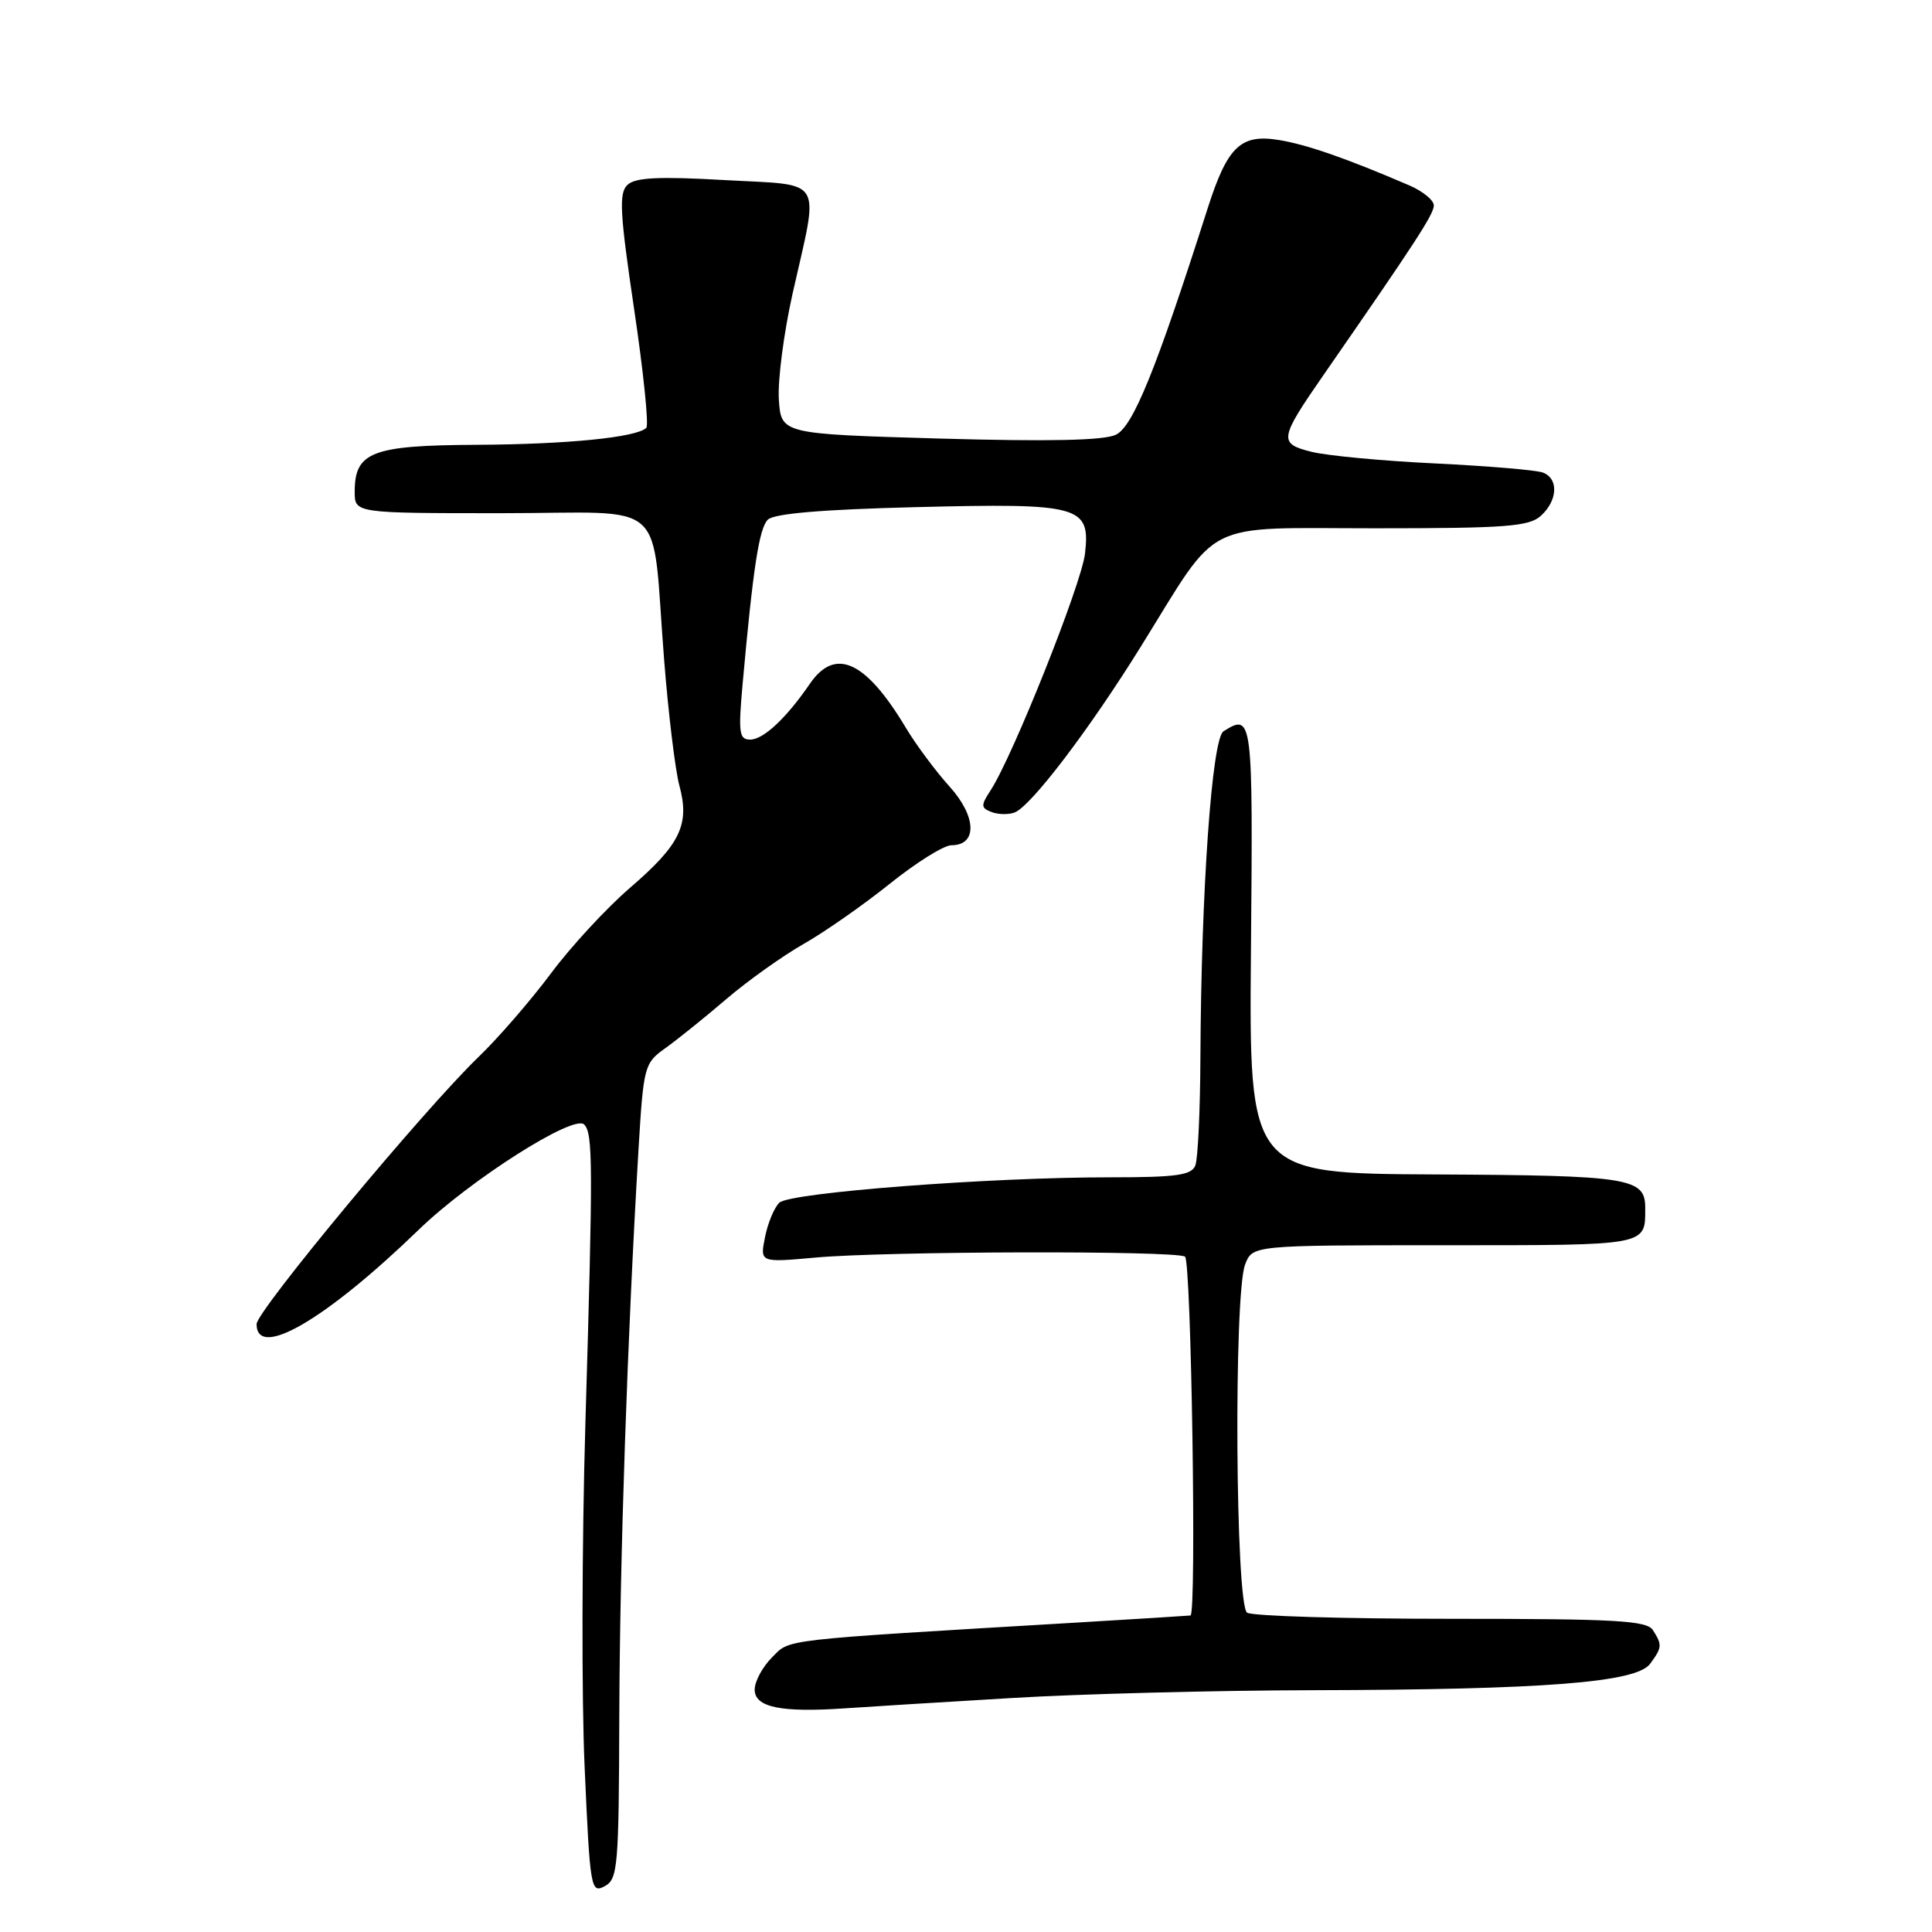 <?xml version="1.0" encoding="UTF-8" standalone="no"?>
<!DOCTYPE svg PUBLIC "-//W3C//DTD SVG 1.1//EN" "http://www.w3.org/Graphics/SVG/1.1/DTD/svg11.dtd" >
<svg xmlns="http://www.w3.org/2000/svg" xmlns:xlink="http://www.w3.org/1999/xlink" version="1.1" viewBox="0 0 256 256">
 <g >
 <path fill="currentColor"
d=" M 82.06 227.21 C 82.13 206.61 83.13 177.04 84.61 152.22 C 85.27 141.29 85.38 140.87 88.13 138.91 C 89.70 137.79 93.34 134.87 96.22 132.40 C 99.10 129.94 103.72 126.65 106.48 125.08 C 109.24 123.52 114.37 119.93 117.88 117.12 C 121.39 114.30 125.07 112.00 126.06 112.00 C 129.53 112.00 129.41 108.19 125.81 104.21 C 123.97 102.17 121.39 98.70 120.07 96.50 C 114.72 87.55 110.67 85.69 107.30 90.62 C 104.19 95.16 101.15 98.00 99.41 98.00 C 97.94 98.00 97.82 97.13 98.39 90.75 C 99.78 75.29 100.58 70.02 101.74 68.86 C 102.55 68.05 108.92 67.51 121.29 67.20 C 143.18 66.65 144.49 67.01 143.77 73.35 C 143.31 77.38 134.20 100.23 131.25 104.74 C 129.95 106.73 129.96 107.05 131.39 107.60 C 132.28 107.94 133.65 107.96 134.44 107.66 C 136.62 106.82 144.32 96.70 151.19 85.64 C 161.80 68.56 158.95 70.00 182.26 70.00 C 199.54 70.00 202.60 69.77 204.17 68.35 C 206.41 66.32 206.55 63.42 204.45 62.62 C 203.60 62.29 197.19 61.75 190.20 61.41 C 183.22 61.08 175.83 60.38 173.79 59.87 C 169.39 58.77 169.48 58.19 175.42 49.62 C 187.56 32.11 189.98 28.39 189.99 27.23 C 190.00 26.54 188.54 25.34 186.75 24.57 C 178.43 20.99 173.18 19.16 169.45 18.55 C 164.39 17.73 162.64 19.41 160.01 27.64 C 153.18 49.03 150.13 56.53 147.85 57.61 C 146.23 58.37 138.95 58.52 124.50 58.11 C 103.50 57.50 103.50 57.50 103.20 52.91 C 103.04 50.39 103.86 44.09 105.02 38.91 C 108.56 23.20 109.41 24.61 96.00 23.86 C 87.25 23.36 84.17 23.52 83.14 24.50 C 81.99 25.59 82.13 28.18 84.02 40.93 C 85.26 49.25 85.99 56.35 85.64 56.69 C 84.37 57.96 75.15 58.88 63.08 58.94 C 49.28 59.01 47.00 59.89 47.00 65.15 C 47.00 68.00 47.00 68.00 66.45 68.00 C 88.97 68.00 86.26 65.55 88.00 87.43 C 88.56 94.55 89.47 102.04 90.02 104.09 C 91.42 109.26 90.15 111.90 83.49 117.63 C 80.38 120.31 75.65 125.42 72.99 129.00 C 70.32 132.57 66.03 137.53 63.46 140.00 C 56.25 146.93 34.00 173.71 34.00 175.45 C 34.00 180.21 43.14 174.89 55.50 162.93 C 62.30 156.35 76.02 147.62 77.40 149.00 C 78.57 150.17 78.59 154.06 77.57 188.50 C 77.10 204.45 77.05 225.03 77.47 234.23 C 78.18 250.23 78.29 250.91 80.11 249.94 C 81.87 249.00 82.00 247.47 82.06 227.21 Z  M 134.00 225.00 C 143.07 224.45 161.07 223.99 174.00 223.96 C 204.69 223.89 216.84 222.94 218.65 220.46 C 220.24 218.29 220.27 217.97 219.02 216.00 C 218.21 214.73 214.11 214.50 192.28 214.50 C 178.10 214.50 165.94 214.14 165.25 213.69 C 163.70 212.69 163.46 171.55 164.98 167.57 C 165.95 165.00 165.95 165.00 191.37 165.00 C 218.57 165.00 218.00 165.11 218.00 160.04 C 218.00 156.08 215.97 155.75 190.25 155.62 C 165.50 155.50 165.50 155.50 165.76 125.75 C 166.03 94.97 165.97 94.47 162.12 96.90 C 160.59 97.88 159.16 117.95 159.06 140.17 C 159.03 147.14 158.73 153.55 158.39 154.42 C 157.89 155.72 155.93 156.00 147.14 156.00 C 131.16 155.99 104.69 158.02 103.27 159.36 C 102.60 160.00 101.74 162.05 101.37 163.92 C 100.69 167.30 100.69 167.30 108.10 166.63 C 117.42 165.79 155.69 165.69 157.02 166.51 C 157.85 167.02 158.57 213.87 157.75 214.06 C 157.61 214.09 150.75 214.52 142.50 215.01 C 102.78 217.37 104.76 217.15 102.29 219.62 C 101.03 220.88 100.00 222.80 100.00 223.89 C 100.00 226.23 103.50 226.95 112.00 226.36 C 115.03 226.15 124.92 225.54 134.00 225.00 Z "/>
</g>
</svg>